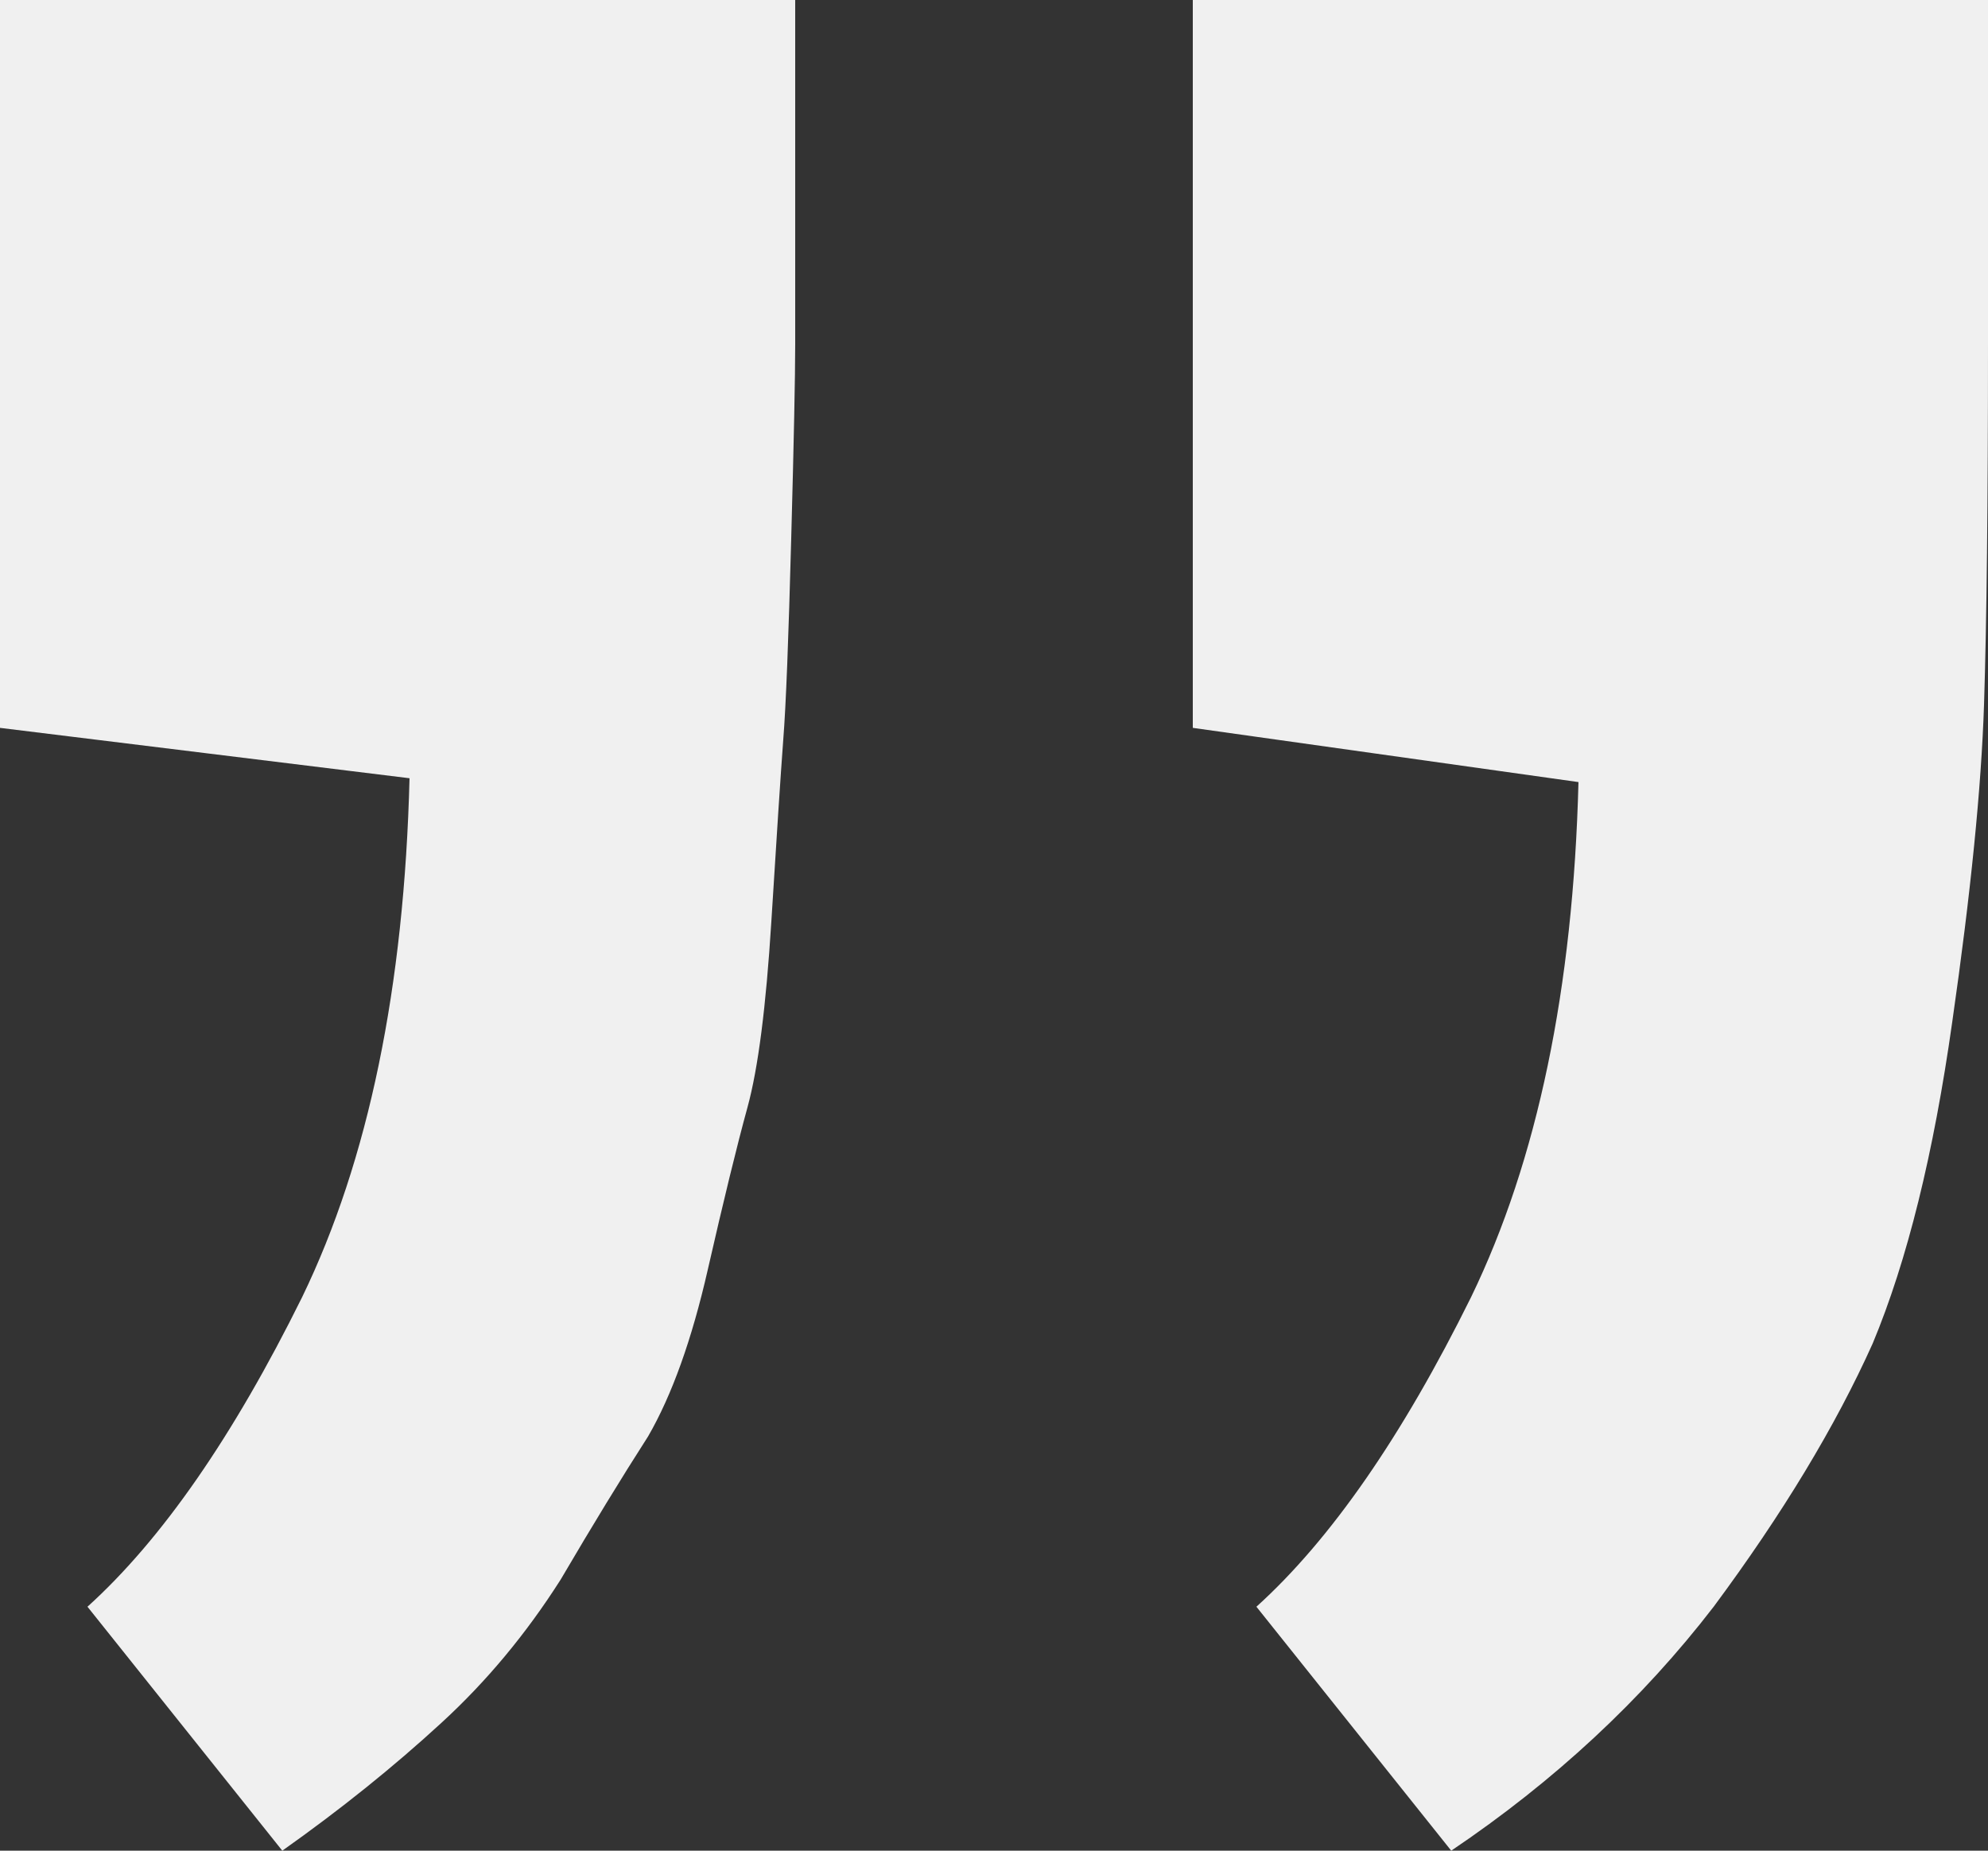 <svg width="29" height="27" viewBox="0 0 29 27" fill="none" xmlns="http://www.w3.org/2000/svg">
<rect x="0" y="0" width="29" height="27" fill="#333333" stroke="none"/>
<path id="&#226;&#128;&#156;" d="M4.118 27L1.276 23.441C2.359 22.462 3.403 20.956 4.408 18.923C5.375 16.927 5.897 14.404 5.974 11.354L1.43205e-06 10.619L2.36042e-06 -4.44261e-06L11.6 -3.4285e-06L11.6 5.027C11.6 5.479 11.581 6.42 11.542 7.851C11.503 9.32 11.465 10.299 11.426 10.789C11.387 11.316 11.329 12.201 11.252 13.444C11.175 14.686 11.059 15.59 10.904 16.155C10.749 16.72 10.556 17.511 10.324 18.527C10.092 19.544 9.802 20.354 9.454 20.956C9.067 21.559 8.642 22.255 8.178 23.046C7.675 23.837 7.095 24.534 6.438 25.136C5.742 25.776 4.969 26.398 4.118 27ZM21.17 27L18.328 23.441C19.411 22.462 20.455 20.956 21.46 18.923C22.427 16.927 22.949 14.423 23.026 11.41L17.4 10.619L17.4 -2.92145e-06L29 -1.90735e-06L29 5.027C29 7.324 28.981 9.075 28.942 10.28C28.903 11.485 28.749 13.029 28.478 14.912C28.207 16.833 27.821 18.395 27.318 19.6C26.777 20.805 26.003 22.086 24.998 23.441C23.954 24.797 22.678 25.983 21.17 27Z" fill="#F0F0F0"/>
</svg>
